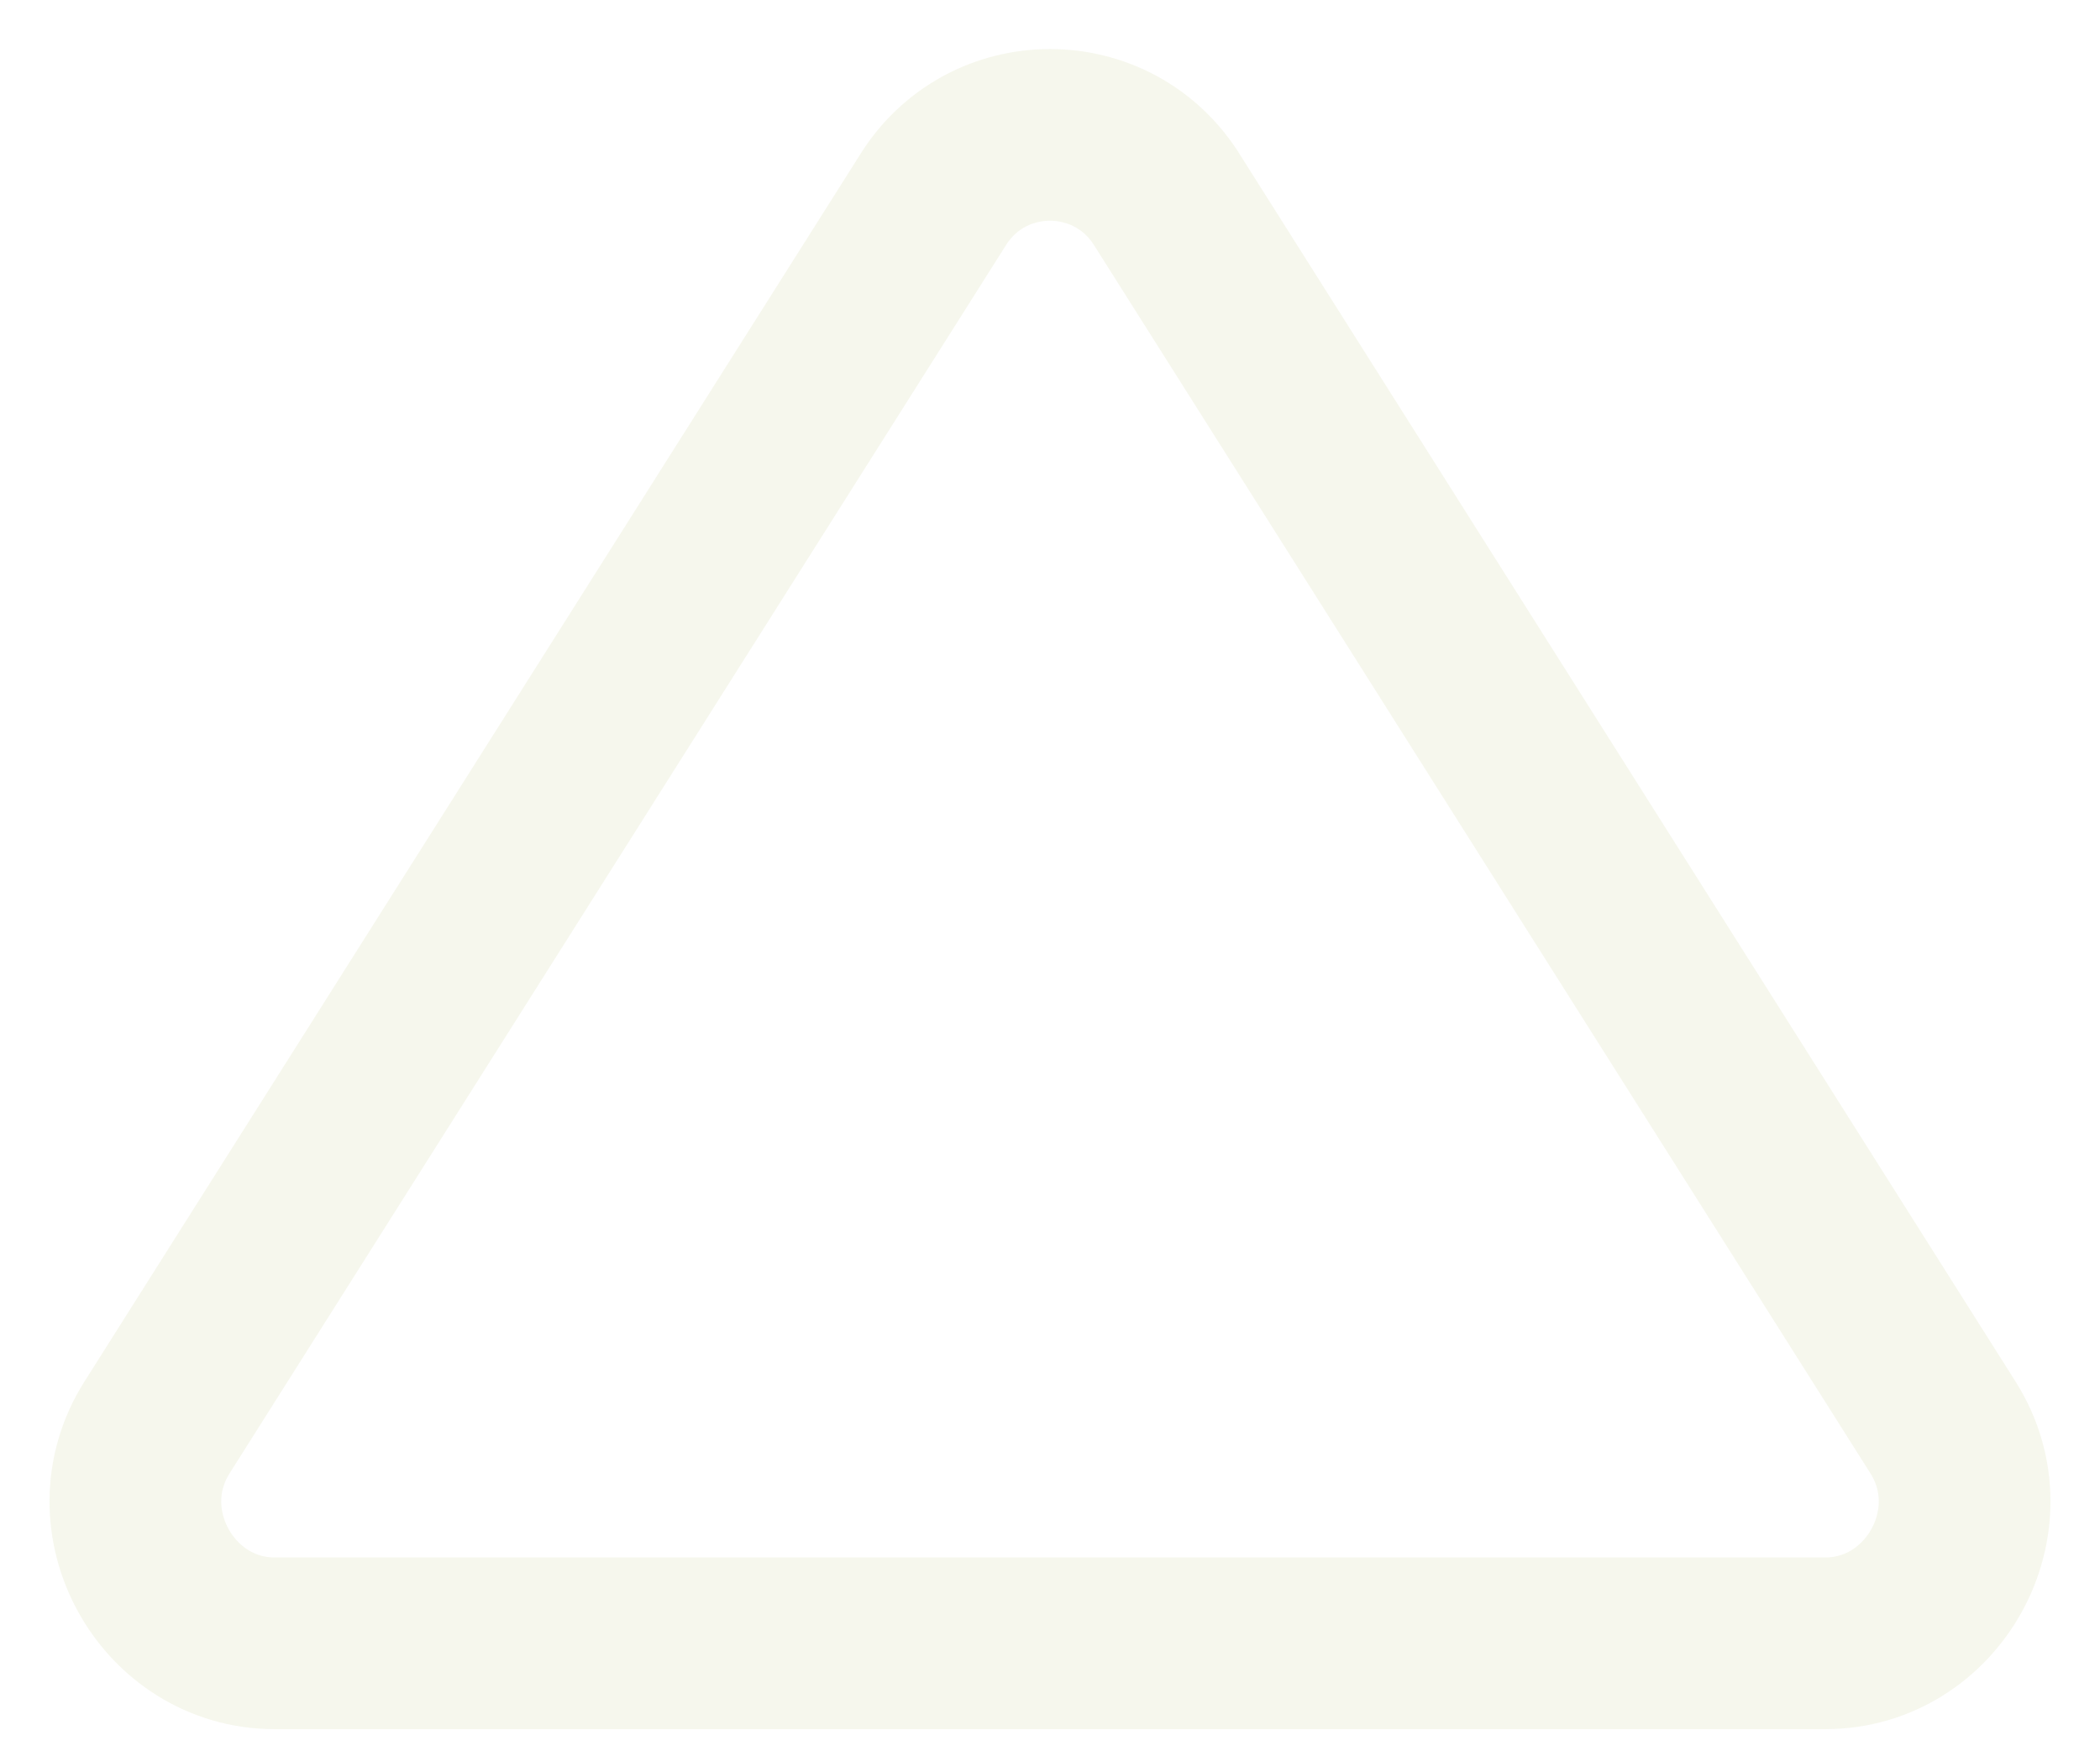 <?xml version="1.0" encoding="utf-8"?>
<!-- Generator: Adobe Illustrator 25.0.0, SVG Export Plug-In . SVG Version: 6.00 Build 0)  -->
<svg version="1.1" id="Capa_1" xmlns="http://www.w3.org/2000/svg" xmlns:xlink="http://www.w3.org/1999/xlink" x="0px" y="0px"
	 viewBox="0 0 42.8 35.7" style="enable-background:new 0 0 42.8 35.7;" xml:space="preserve">
<style type="text/css">
	.st0{opacity:0.2;fill:none;stroke:#D6DAA9;stroke-width:3.5;stroke-miterlimit:10;}
</style>
<path class="st0" d="M23.8,4.1l15.8,25c1.2,1.9-0.2,4.4-2.4,4.4H5.6c-2.2,0-3.6-2.5-2.4-4.4L19,4.1C20.1,2.3,22.7,2.3,23.8,4.1z"/>
</svg>

